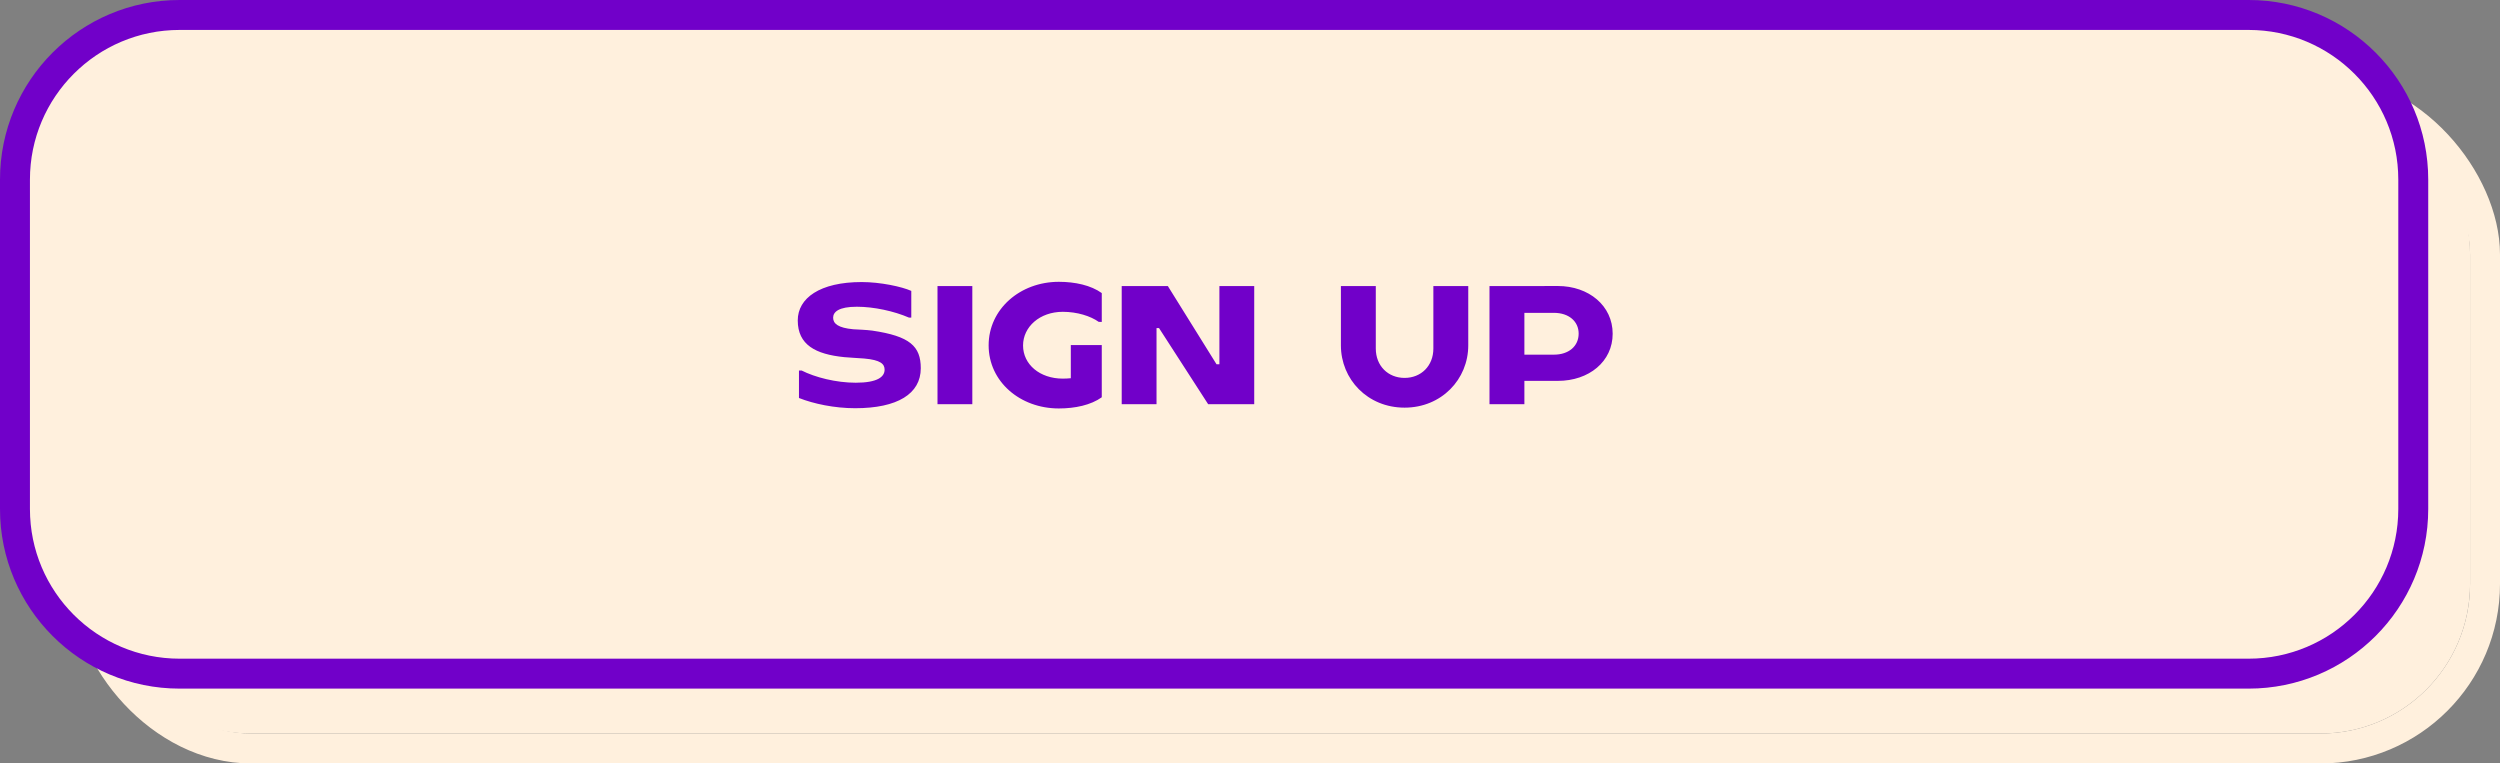 <svg width="167" height="51" viewBox="0 0 167 51" fill="none" xmlns="http://www.w3.org/2000/svg">
<rect x="0" y="0" width="167" height="51" fill="#808080" stroke="none"/>
<rect x="5.794" y="6" width="160.206" height="44" rx="11" stroke="#FFF0DD" stroke-width="2"/>
<path d="M155 7H16.794C11.271 7 6.794 11.477 6.794 17V39C6.794 44.523 11.271 49 16.794 49H155C160.523 49 165 44.523 165 39V17C165 11.477 160.523 7 155 7Z" fill="#FFF0DD"/>
<rect x="1.5" y="1.5" width="159.206" height="43" rx="10.5" stroke="#7100C9"/>
<rect x="3" y="3" width="156.206" height="40" rx="9" stroke="black" stroke-width="2"/>
<path d="M150.206 1H12C5.925 1 1 5.925 1 12V34C1 40.075 5.925 45 12 45H150.206C156.281 45 161.206 40.075 161.206 34V12C161.206 5.925 156.281 1 150.206 1Z" fill="#FFF0DD" stroke="#7100C9" stroke-width="2"/>
<path d="M57.125 27.269C55.739 27.269 54.348 26.973 53.371 26.586V24.75H53.548C54.445 25.206 55.852 25.566 57.163 25.566C58.602 25.566 59.091 25.179 59.091 24.696C59.091 24.32 58.833 24.046 57.727 23.949C57.367 23.922 56.76 23.89 56.405 23.858C54.477 23.665 53.29 23.036 53.29 21.403C53.29 19.916 54.767 18.841 57.56 18.841C58.812 18.841 60.24 19.148 60.874 19.432V21.215H60.718C59.725 20.786 58.387 20.49 57.238 20.49C56.029 20.49 55.653 20.834 55.653 21.226C55.653 21.623 56.002 21.903 56.991 21.994C57.334 22.016 57.877 22.032 58.269 22.085C60.772 22.456 61.508 23.122 61.508 24.599C61.508 26.307 59.95 27.269 57.125 27.269ZM62.625 27V19.11H64.951V27H62.625ZM70.993 20.829C69.457 20.829 68.34 21.833 68.34 23.079C68.34 24.341 69.457 25.292 70.993 25.292C71.176 25.292 71.353 25.281 71.53 25.265V23.052H73.598V26.538C72.873 27.059 71.815 27.285 70.73 27.285C68.141 27.285 66.041 25.491 66.041 23.068C66.041 20.651 68.141 18.825 70.73 18.825C71.815 18.825 72.873 19.056 73.598 19.577V21.505L73.394 21.5C72.846 21.113 71.96 20.829 70.993 20.829ZM81.456 19.11H83.782V27H80.704L77.422 21.914H77.256V27H74.93V19.11H78.013L81.263 24.331H81.456V19.11ZM95.749 19.11H98.08V23.068C98.08 25.34 96.291 27.231 93.826 27.231C91.355 27.231 89.572 25.34 89.572 23.068V19.11H91.903V23.283C91.903 24.443 92.725 25.244 93.826 25.244C94.927 25.244 95.749 24.443 95.749 23.283V19.11ZM107.726 22.29C107.731 24.148 106.142 25.448 104.058 25.442H101.829V27H99.498V19.11H101.829C102.602 19.11 103.515 19.11 104.058 19.105C106.142 19.105 107.726 20.431 107.726 22.29ZM103.8 23.691C104.799 23.691 105.454 23.122 105.454 22.284C105.454 21.468 104.799 20.898 103.8 20.898H101.829V23.691H103.8Z" fill="#7100C9"/>
</svg>
